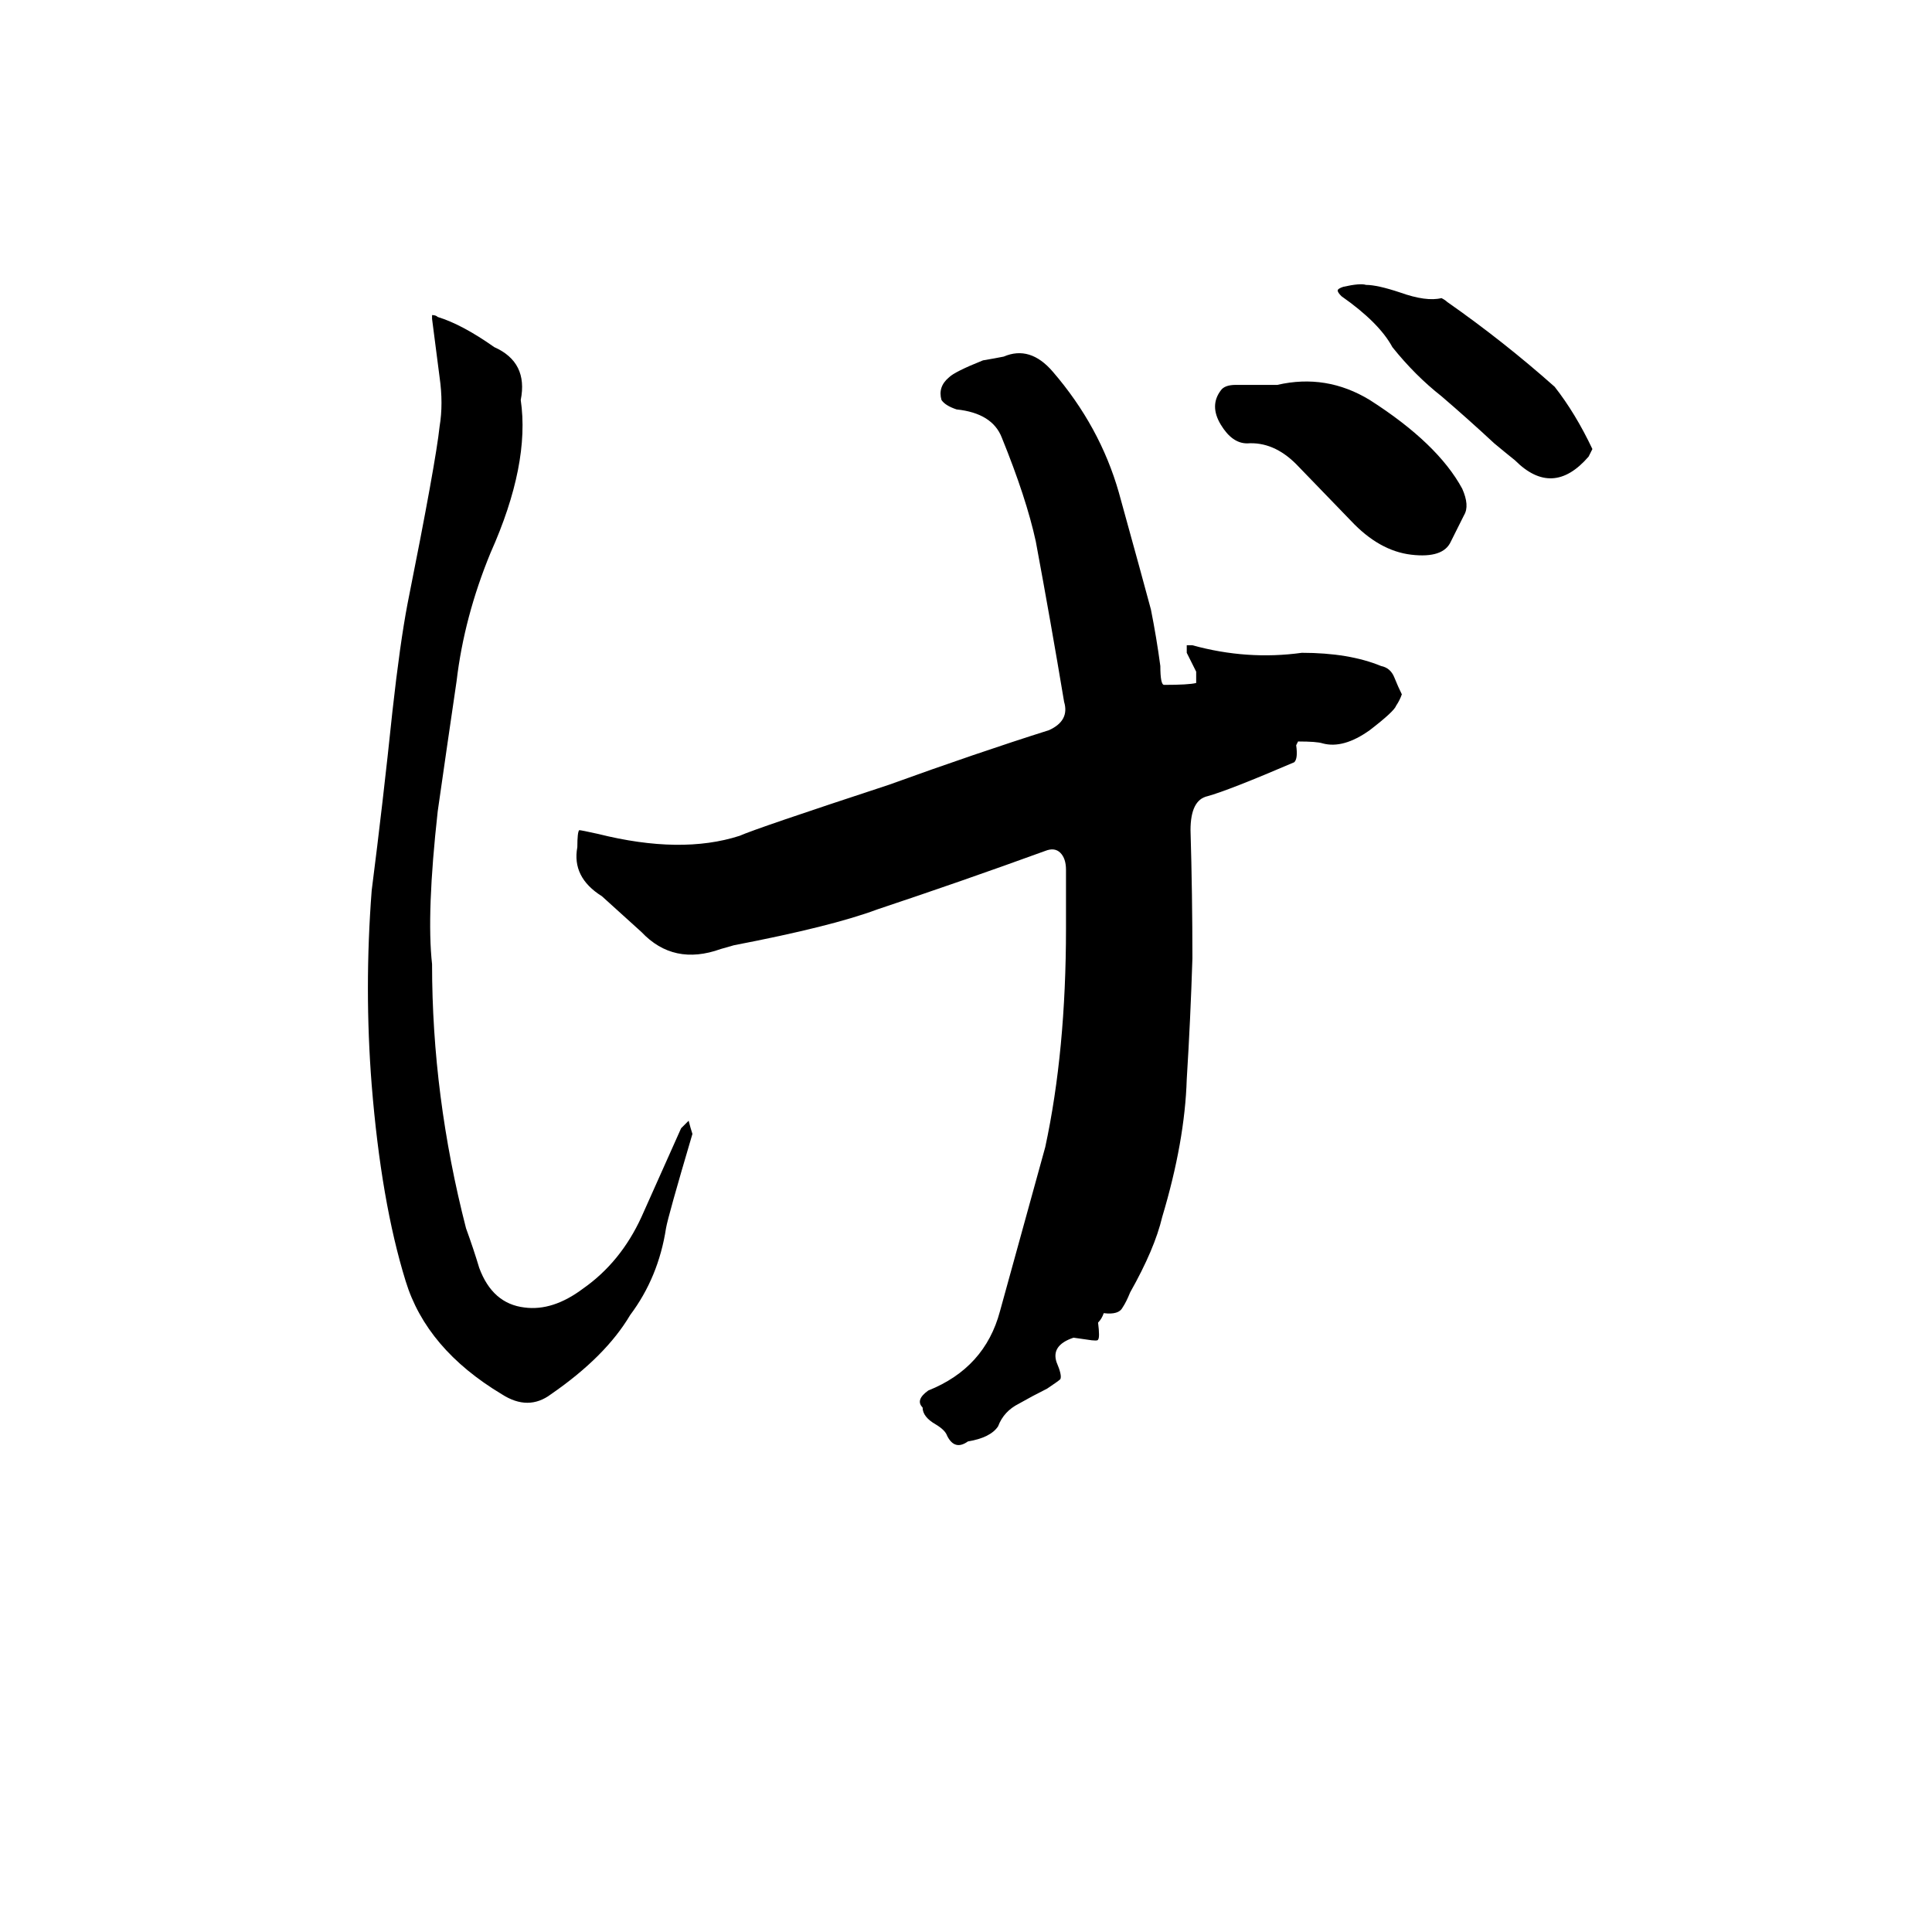 <svg xmlns="http://www.w3.org/2000/svg" viewBox="0 -800 1024 1024">
	<path fill="#000000" d="M513 -36Q506 -31 502 -39Q501 -42 496 -45Q489 -49 489 -54Q485 -58 492 -63Q522 -75 530 -105L554 -192Q565 -243 565 -308V-339Q565 -345 562 -348Q559 -351 554 -349Q510 -333 465 -318Q441 -309 389 -299L382 -297Q357 -288 340 -306L319 -325Q303 -335 306 -351Q306 -359 307 -360Q308 -360 317 -358Q361 -347 392 -357Q401 -361 471 -384Q518 -401 556 -413Q567 -418 564 -428Q557 -470 549 -513Q544 -536 531 -568Q526 -581 507 -583Q501 -585 499 -588Q497 -595 503 -600Q506 -603 521 -609Q527 -610 532 -611Q546 -617 558 -603Q583 -574 593 -539Q606 -492 610 -477Q613 -462 615 -447Q615 -437 617 -437Q630 -437 634 -438V-444L629 -454V-458H632Q661 -450 690 -454Q715 -454 732 -447Q737 -446 739 -441Q741 -436 743 -432Q742 -429 740 -426Q739 -423 726 -413Q712 -403 701 -406Q698 -407 688 -407L687 -405Q688 -398 686 -396Q651 -381 640 -378Q631 -376 631 -360Q632 -326 632 -292Q631 -260 629 -228Q628 -195 616 -155Q612 -138 599 -115Q597 -110 595 -107Q593 -103 585 -104Q584 -101 582 -99Q583 -91 582 -90Q582 -89 576 -90L569 -91Q557 -87 560 -78Q563 -71 562 -69Q561 -68 555 -64Q547 -60 540 -56Q532 -52 529 -44Q525 -38 513 -36ZM266 -61Q226 -85 215 -121Q202 -163 197 -225Q193 -276 197 -328Q203 -375 208 -423Q212 -459 216 -480Q231 -555 233 -574Q235 -586 233 -600L229 -631V-633Q231 -633 232 -632Q245 -628 262 -616Q280 -608 276 -588Q281 -554 260 -507Q246 -473 242 -439Q237 -405 232 -370Q226 -316 229 -289Q229 -219 247 -149Q251 -138 254 -128Q261 -109 278 -107Q293 -105 309 -117Q329 -131 340 -155L361 -202Q363 -204 365 -206Q366 -202 367 -199Q354 -155 353 -149Q349 -123 334 -103Q321 -81 292 -61Q280 -52 266 -61ZM748 -506Q731 -508 716 -524L687 -554Q675 -566 661 -565Q653 -565 647 -575Q641 -585 647 -593Q649 -596 655 -596Q666 -596 677 -596Q703 -602 726 -588Q762 -565 775 -541Q779 -532 776 -527Q773 -521 769 -513Q765 -504 748 -506ZM803 -556Q798 -560 792 -565Q778 -578 764 -590Q750 -601 738 -616Q731 -629 711 -643Q709 -645 709 -646Q709 -647 712 -648Q721 -650 724 -649Q730 -649 742 -645Q756 -640 764 -642Q766 -641 767 -640Q797 -619 824 -595Q835 -581 844 -562L842 -558Q823 -536 803 -556Z"/>
</svg>